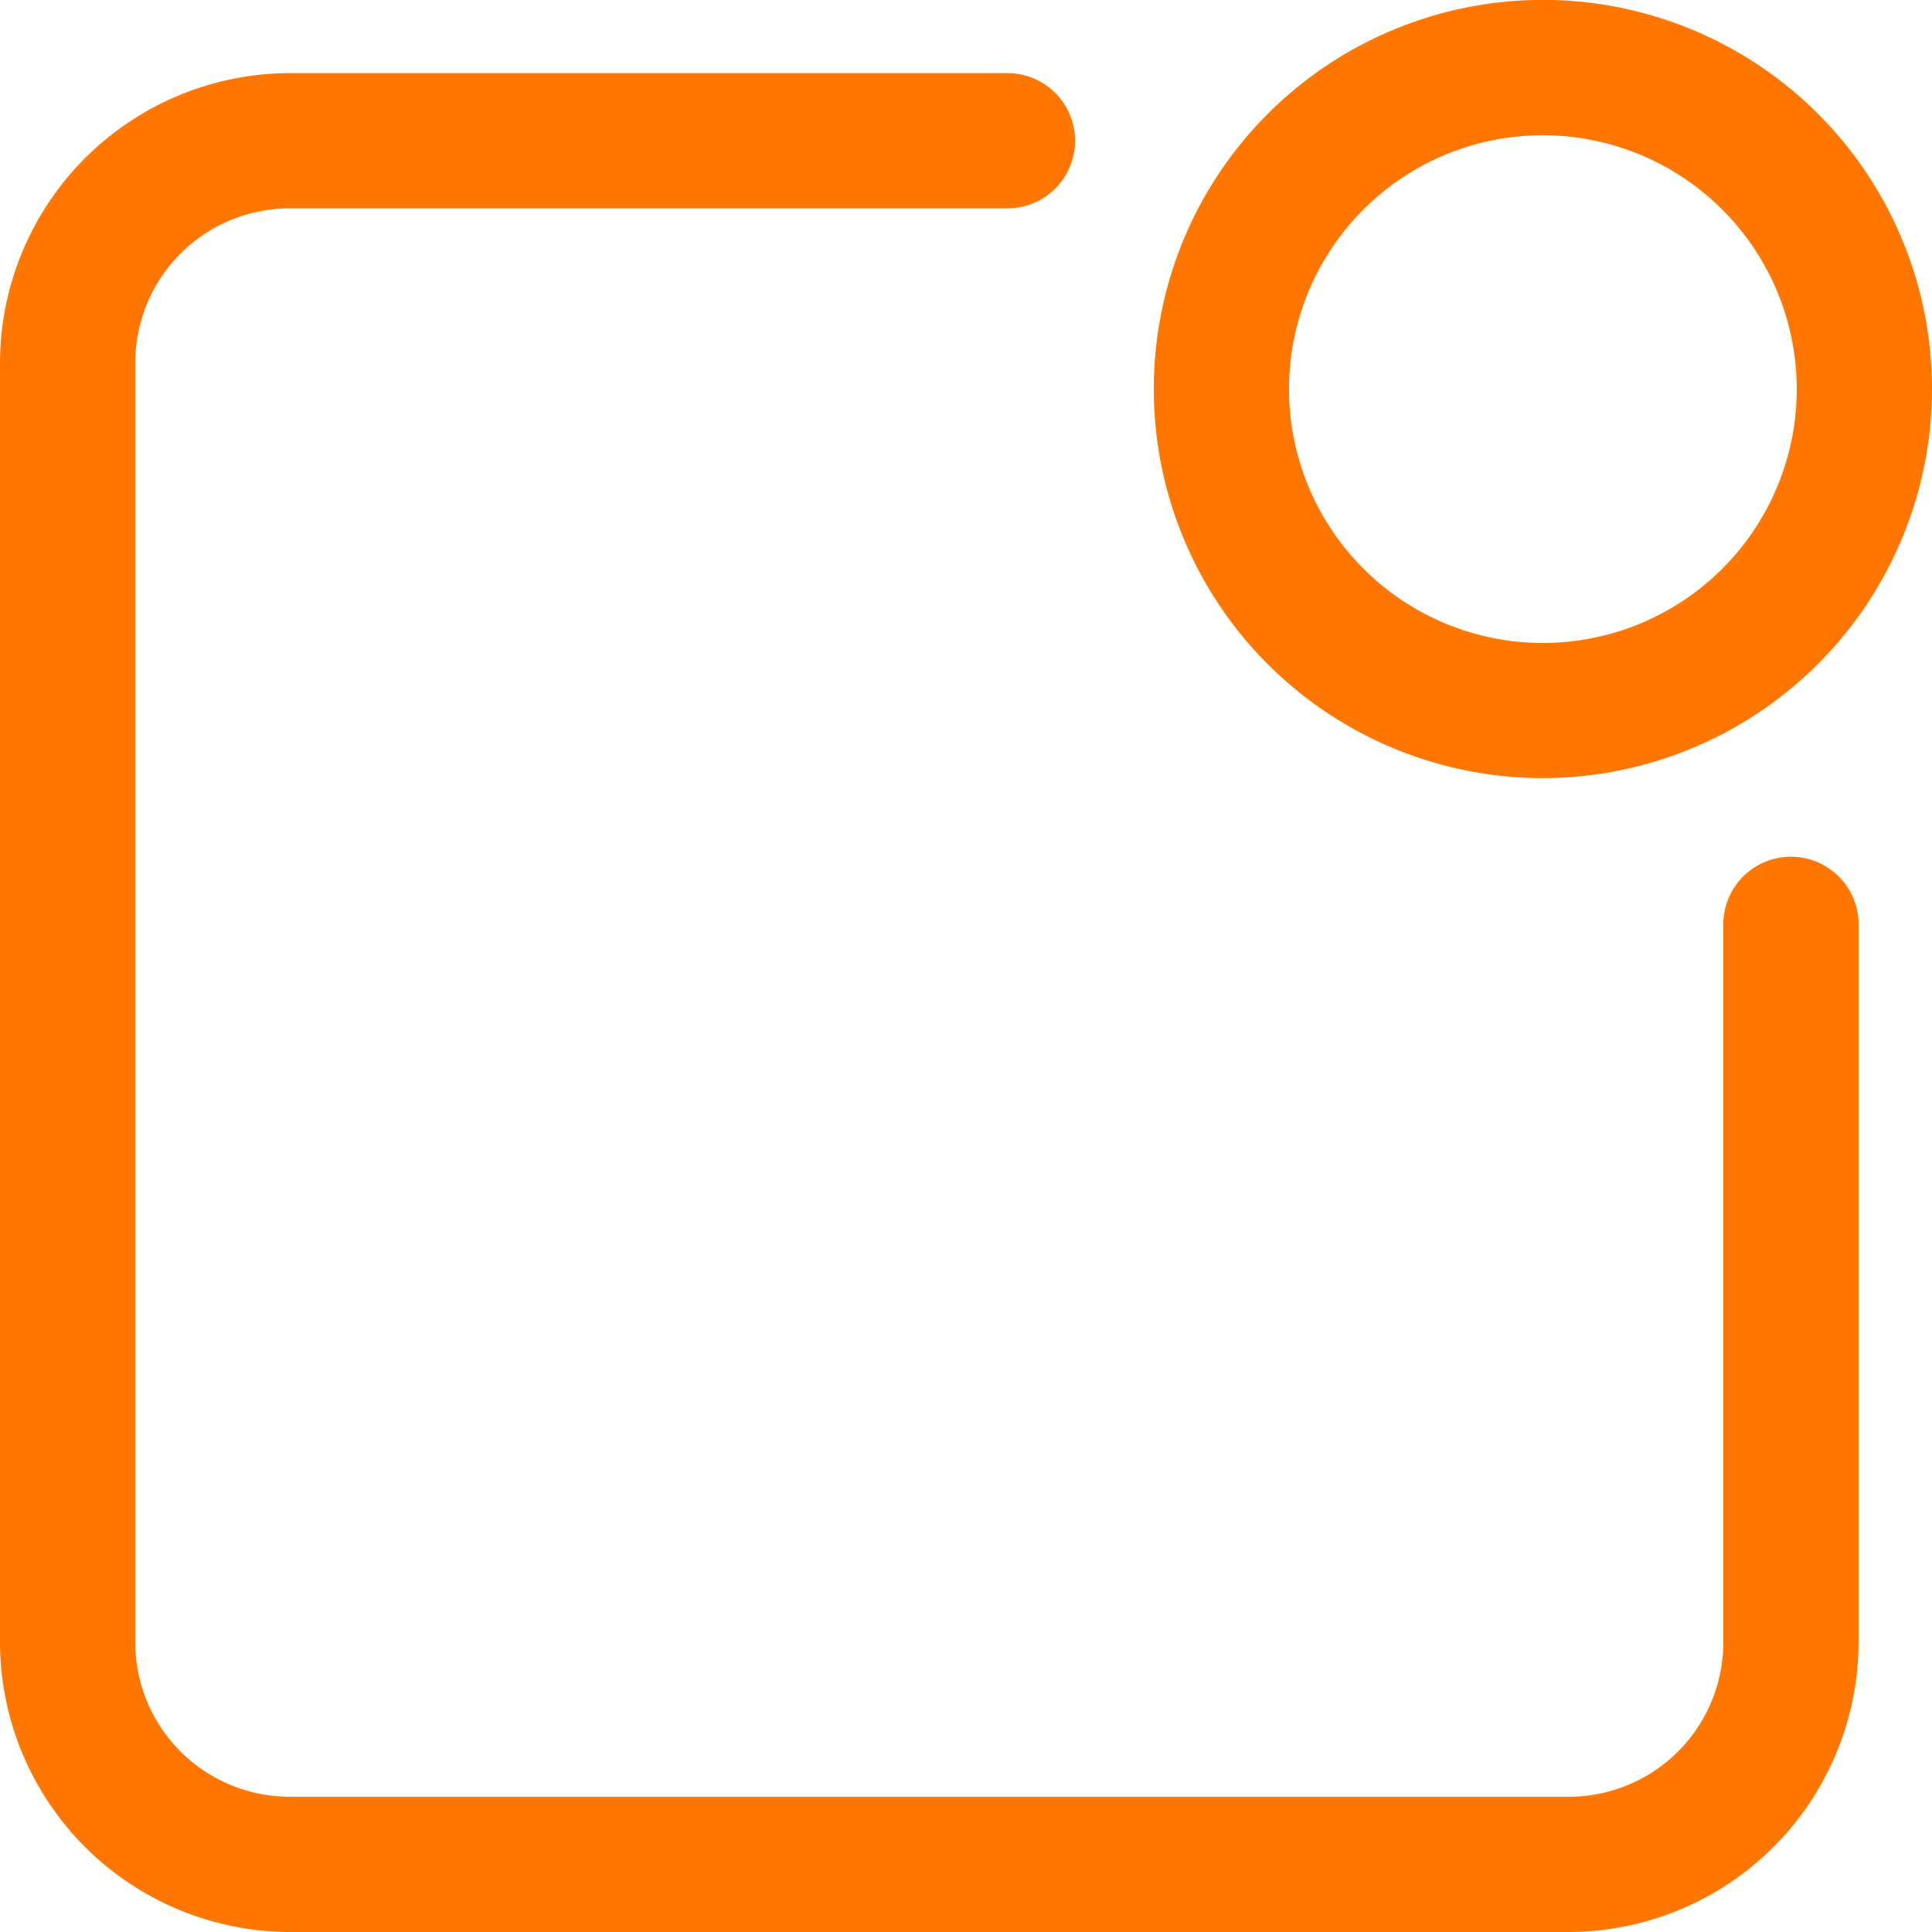 <svg xmlns="http://www.w3.org/2000/svg" version="1.1" xmlns:xlink="http://www.w3.org/1999/xlink" xmlns:svgjs="http://svgjs.com/svgjs" width="512" height="512" x="0" y="0" viewBox="0 0 200 200" style="enable-background:new 0 0 512 512" xml:space="preserve" class=""><g><g fill="#00a5ec"><path d="M159.72 80.55A40.28 40.28 0 1 1 200 40.28a40.32 40.32 0 0 1-40.28 40.27zm0-66.55A26.28 26.28 0 1 0 186 40.28 26.3 26.3 0 0 0 159.72 14z" fill="#ff7600" data-original="#00a5ec" class=""></path><path d="M162.43 200H30a30.06 30.06 0 0 1-30-30V37.57a30.06 30.06 0 0 1 30-30h74.29a7 7 0 1 1 0 14H30a16 16 0 0 0-16 16V170a16 16 0 0 0 16 16h132.4a16 16 0 0 0 16-16V95.69a7 7 0 1 1 14 0V170a30.06 30.06 0 0 1-29.97 30z" fill="#ff7600" data-original="#00a5ec" class=""></path></g></g></svg>